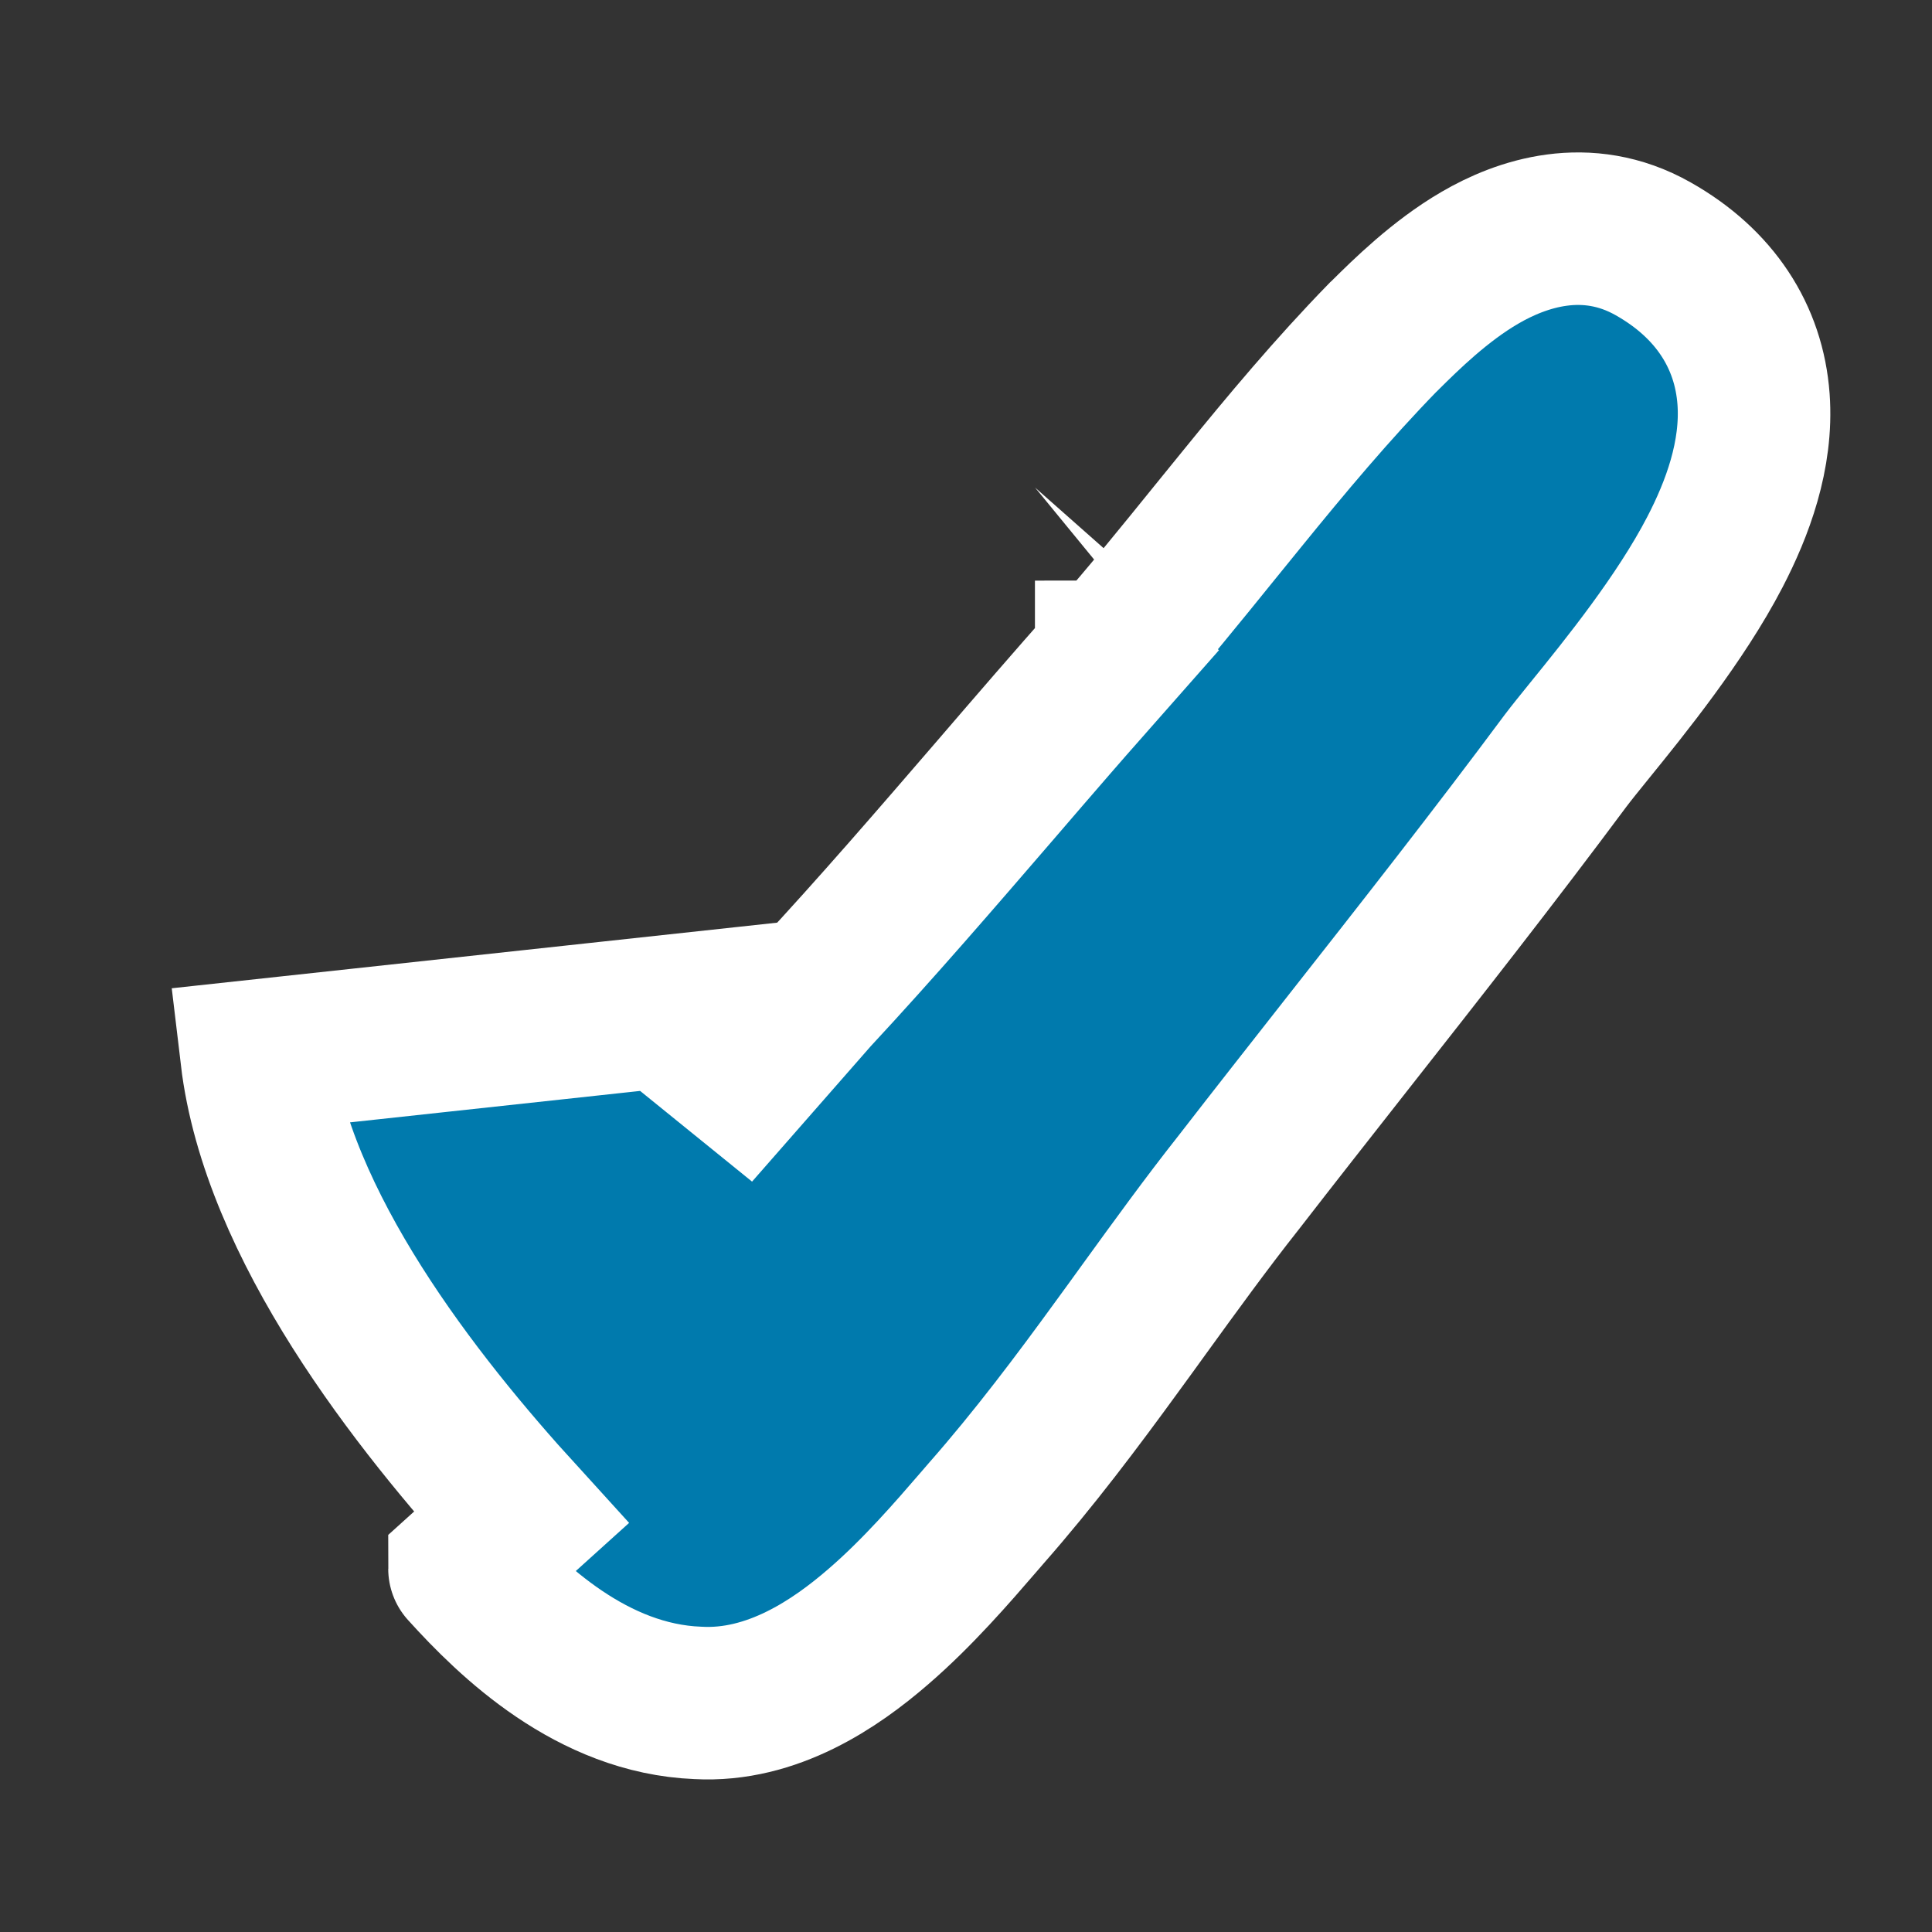 <svg width="19" height="19" viewBox="0 0 19 19" fill="none" xmlns="http://www.w3.org/2000/svg">
<rect x="0" y="0" width="19" height="19" fill="#333333" stroke="none"/>
<path d="M8.004 9.789C8.63 9.115 9.205 8.447 9.795 7.763C10.162 7.336 10.535 6.904 10.928 6.46M8.004 9.789L2.523 10.383C2.721 12.053 4.095 13.795 5.125 14.925L4.568 15.428C4.568 15.429 4.569 15.429 4.569 15.429C5.029 15.938 5.822 16.706 6.863 16.747C7.596 16.788 8.221 16.357 8.633 16.001C9.025 15.664 9.375 15.257 9.616 14.978C9.645 14.944 9.673 14.912 9.698 14.883C10.171 14.345 10.595 13.78 10.994 13.231C11.081 13.112 11.167 12.994 11.251 12.877C11.562 12.448 11.861 12.035 12.177 11.635L12.177 11.635L12.181 11.63C12.53 11.179 12.886 10.727 13.243 10.272C13.965 9.354 14.694 8.426 15.395 7.483C15.453 7.406 15.535 7.305 15.632 7.185C15.981 6.755 16.526 6.082 16.864 5.431C17.085 5.006 17.285 4.475 17.245 3.925C17.2 3.31 16.864 2.789 16.258 2.447C15.601 2.075 14.958 2.299 14.554 2.535C14.16 2.764 13.822 3.099 13.624 3.295L13.612 3.307L13.612 3.307L13.602 3.316C13.104 3.827 12.648 4.373 12.215 4.906C12.126 5.015 12.038 5.124 11.951 5.231C11.608 5.655 11.277 6.064 10.928 6.46M8.004 9.789C7.994 9.799 7.985 9.809 7.975 9.819C7.615 10.198 7.2 10.634 6.832 11.126L8.004 9.789ZM10.928 6.46C10.929 6.46 10.929 6.459 10.929 6.459L11.491 6.956L10.928 6.461C10.928 6.461 10.928 6.46 10.928 6.46Z" fill="#007AAD" stroke="white" stroke-width="1.5"/>
</svg>
